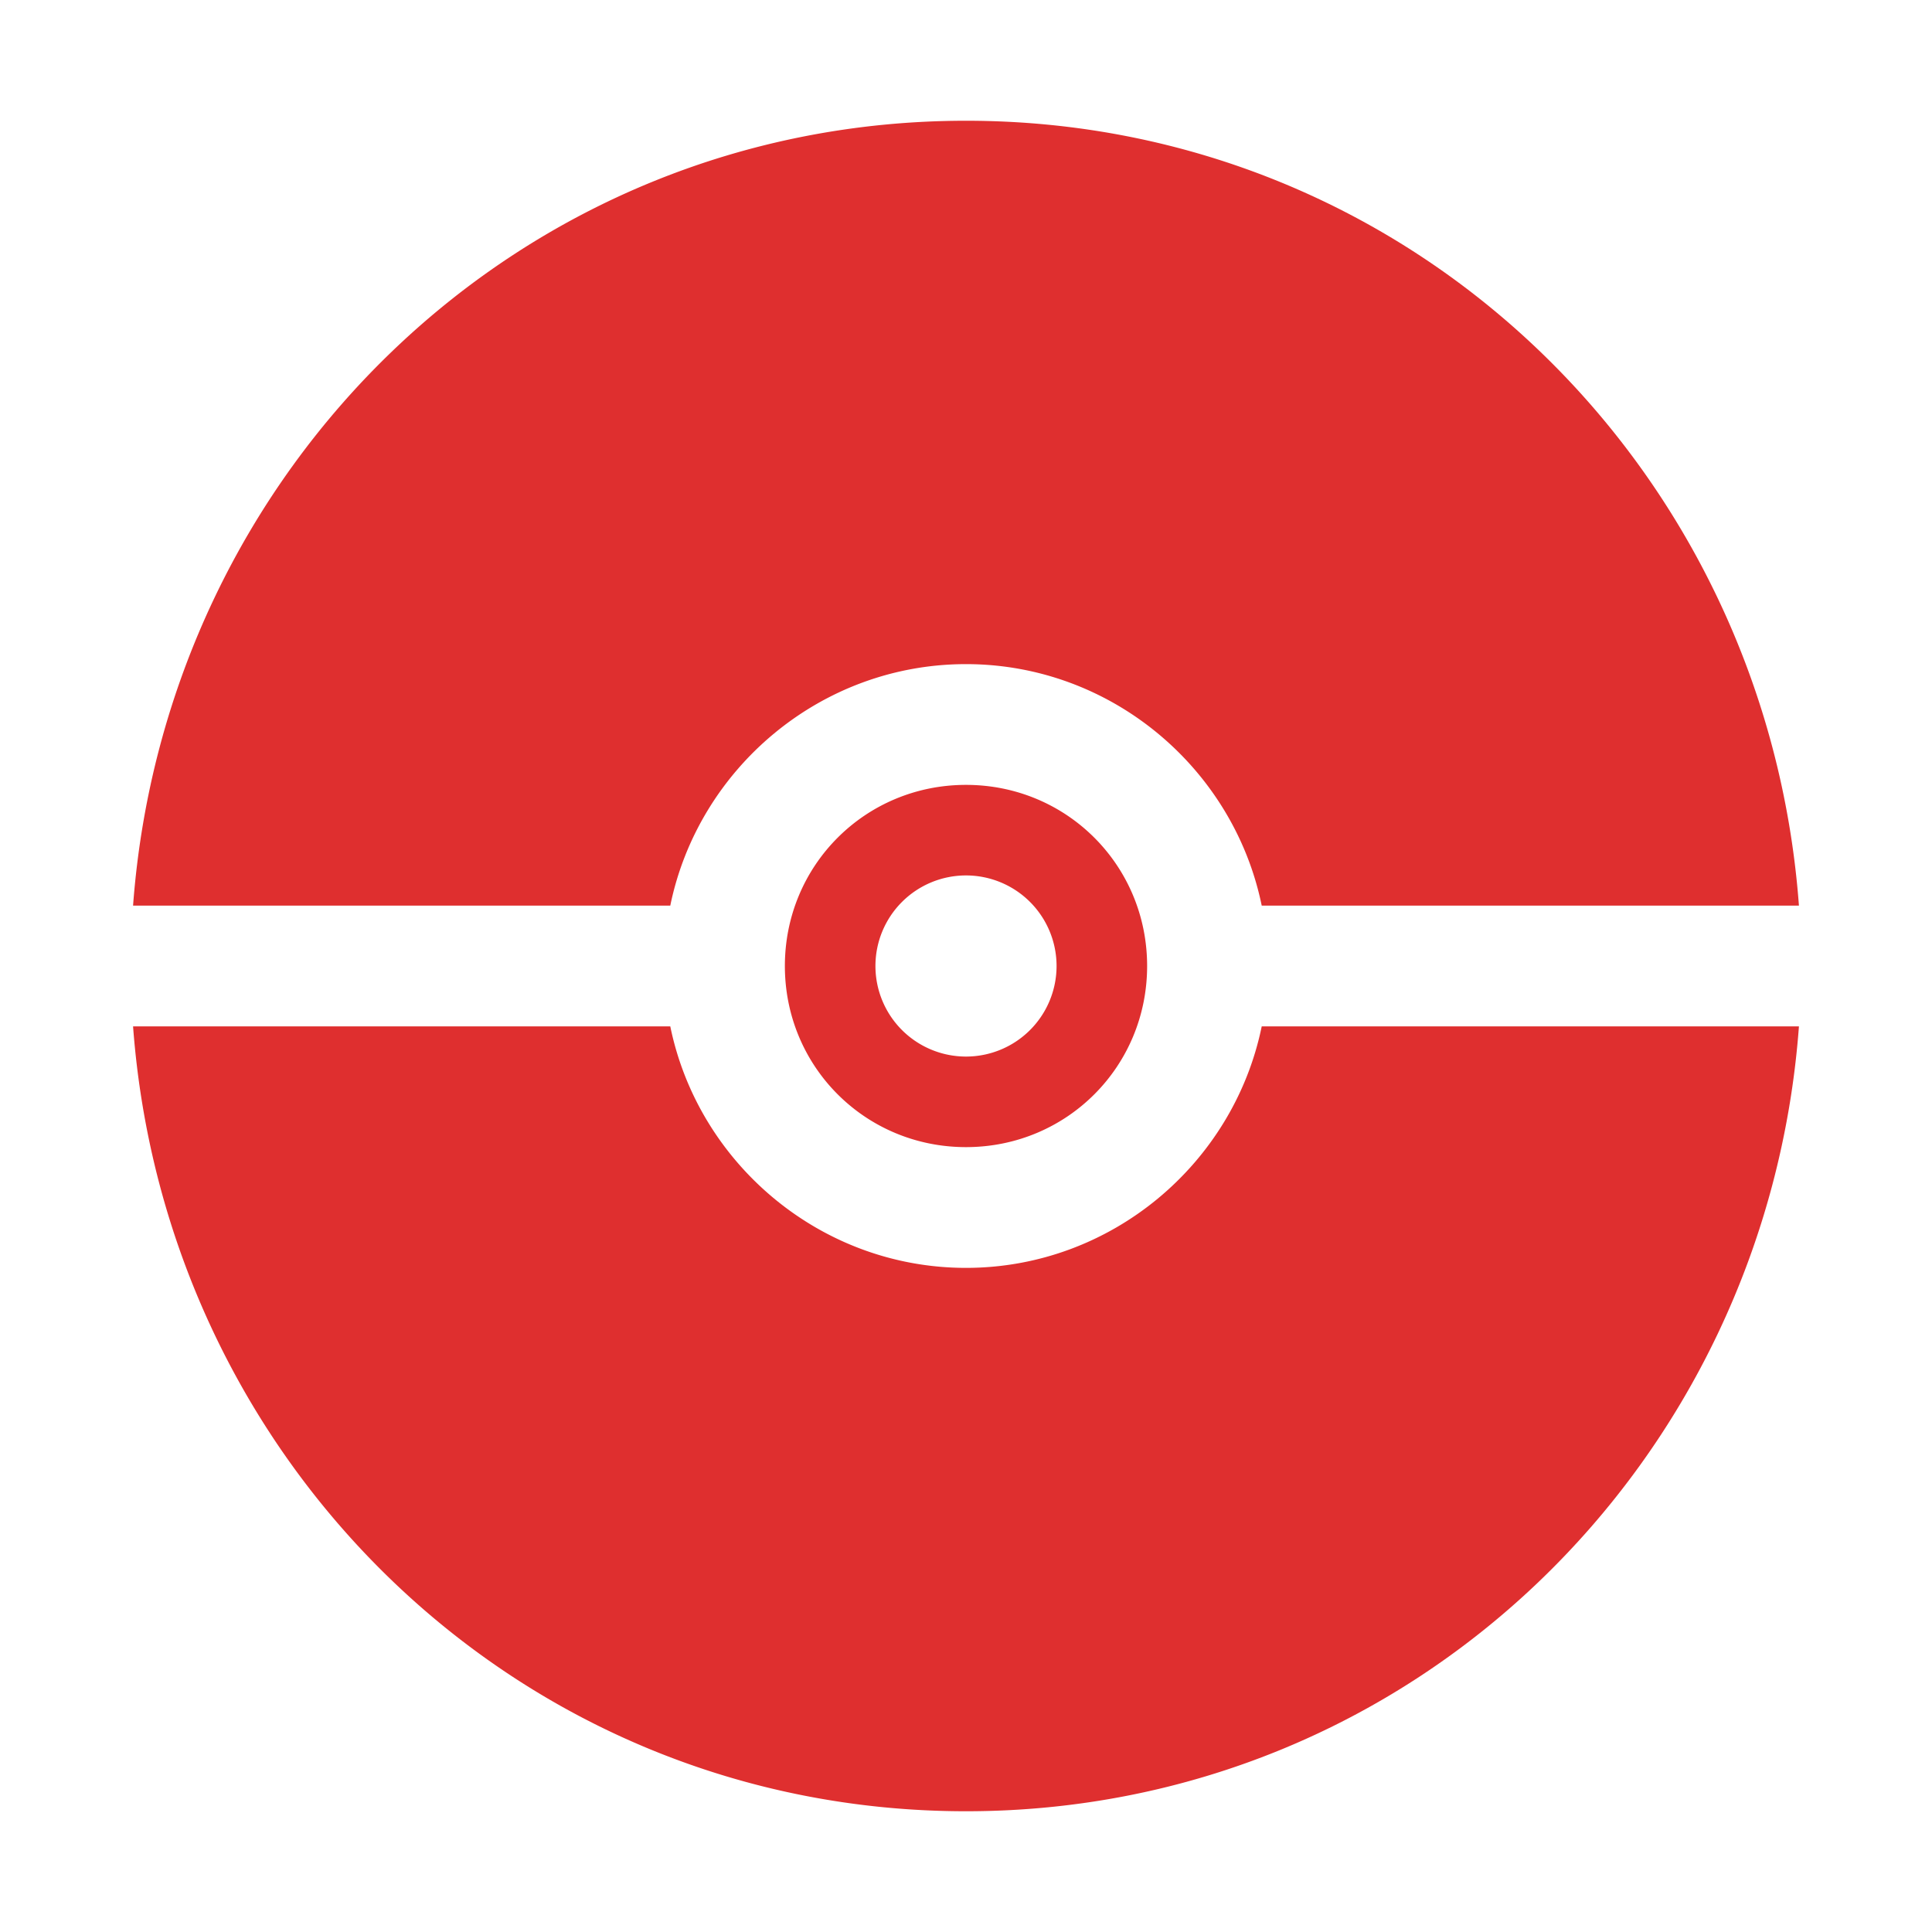 <svg id="svg5" width="16" height="16" inkscape:export-filename="Pokéball.png" inkscape:export-xdpi="384" inkscape:export-ydpi="384" inkscape:version="1.2.2 (732a01da63, 2022-12-09)" sodipodi:docname="Pokéball Mask.svgz" version="1.1" viewBox="0 0 16 16" xml:space="preserve" xmlns="http://www.w3.org/2000/svg" xmlns:cc="http://creativecommons.org/ns#" xmlns:dc="http://purl.org/dc/elements/1.1/" xmlns:inkscape="http://www.inkscape.org/namespaces/inkscape" xmlns:rdf="http://www.w3.org/1999/02/22-rdf-syntax-ns#" xmlns:sodipodi="http://sodipodi.sourceforge.net/DTD/sodipodi-0.dtd"><title id="title23110">Pokéball</title><sodipodi:namedview id="namedview7" bordercolor="#666666" borderopacity="1.0" inkscape:current-layer="svg5" inkscape:cx="4.3125" inkscape:cy="12.34375" inkscape:deskcolor="#d1d1d1" inkscape:document-units="px" inkscape:pagecheckerboard="0" inkscape:pageopacity="0.0" inkscape:showpageshadow="2" inkscape:window-height="1216" inkscape:window-maximized="1" inkscape:window-width="2304" inkscape:window-x="-11" inkscape:window-y="1111" inkscape:zoom="32" pagecolor="#ffffff" showgrid="false"/><path id="path1802" d="m8 1c-3.694-5e-8 -6.629 2.876-6.898 6.5h4.449c0.233-1.137 1.246-2 2.449-2s2.216 0.863 2.449 2h4.449c-0.269-3.624-3.204-6.5-6.898-6.5zm0 5.5c-0.834 0-1.5 0.666-1.5 1.5s0.666 1.5 1.5 1.5 1.5-0.666 1.5-1.5-0.666-1.5-1.5-1.5zm0 0.75a0.75 0.75 0 0 1 0.75 0.75 0.75 0.75 0 0 1-0.75 0.75 0.75 0.75 0 0 1-0.75-0.75 0.75 0.75 0 0 1 0.75-0.75zm-6.898 1.25c0.269 3.624 3.204 6.5 6.898 6.5 3.694 0 6.629-2.876 6.898-6.5h-4.449c-0.233 1.137-1.246 2-2.449 2s-2.216-0.863-2.449-2h-4.449z" style="fill:#df2f2f;paint-order:fill markers stroke;stroke-width:3.352" inkscape:label="Pokéball"/></svg>
